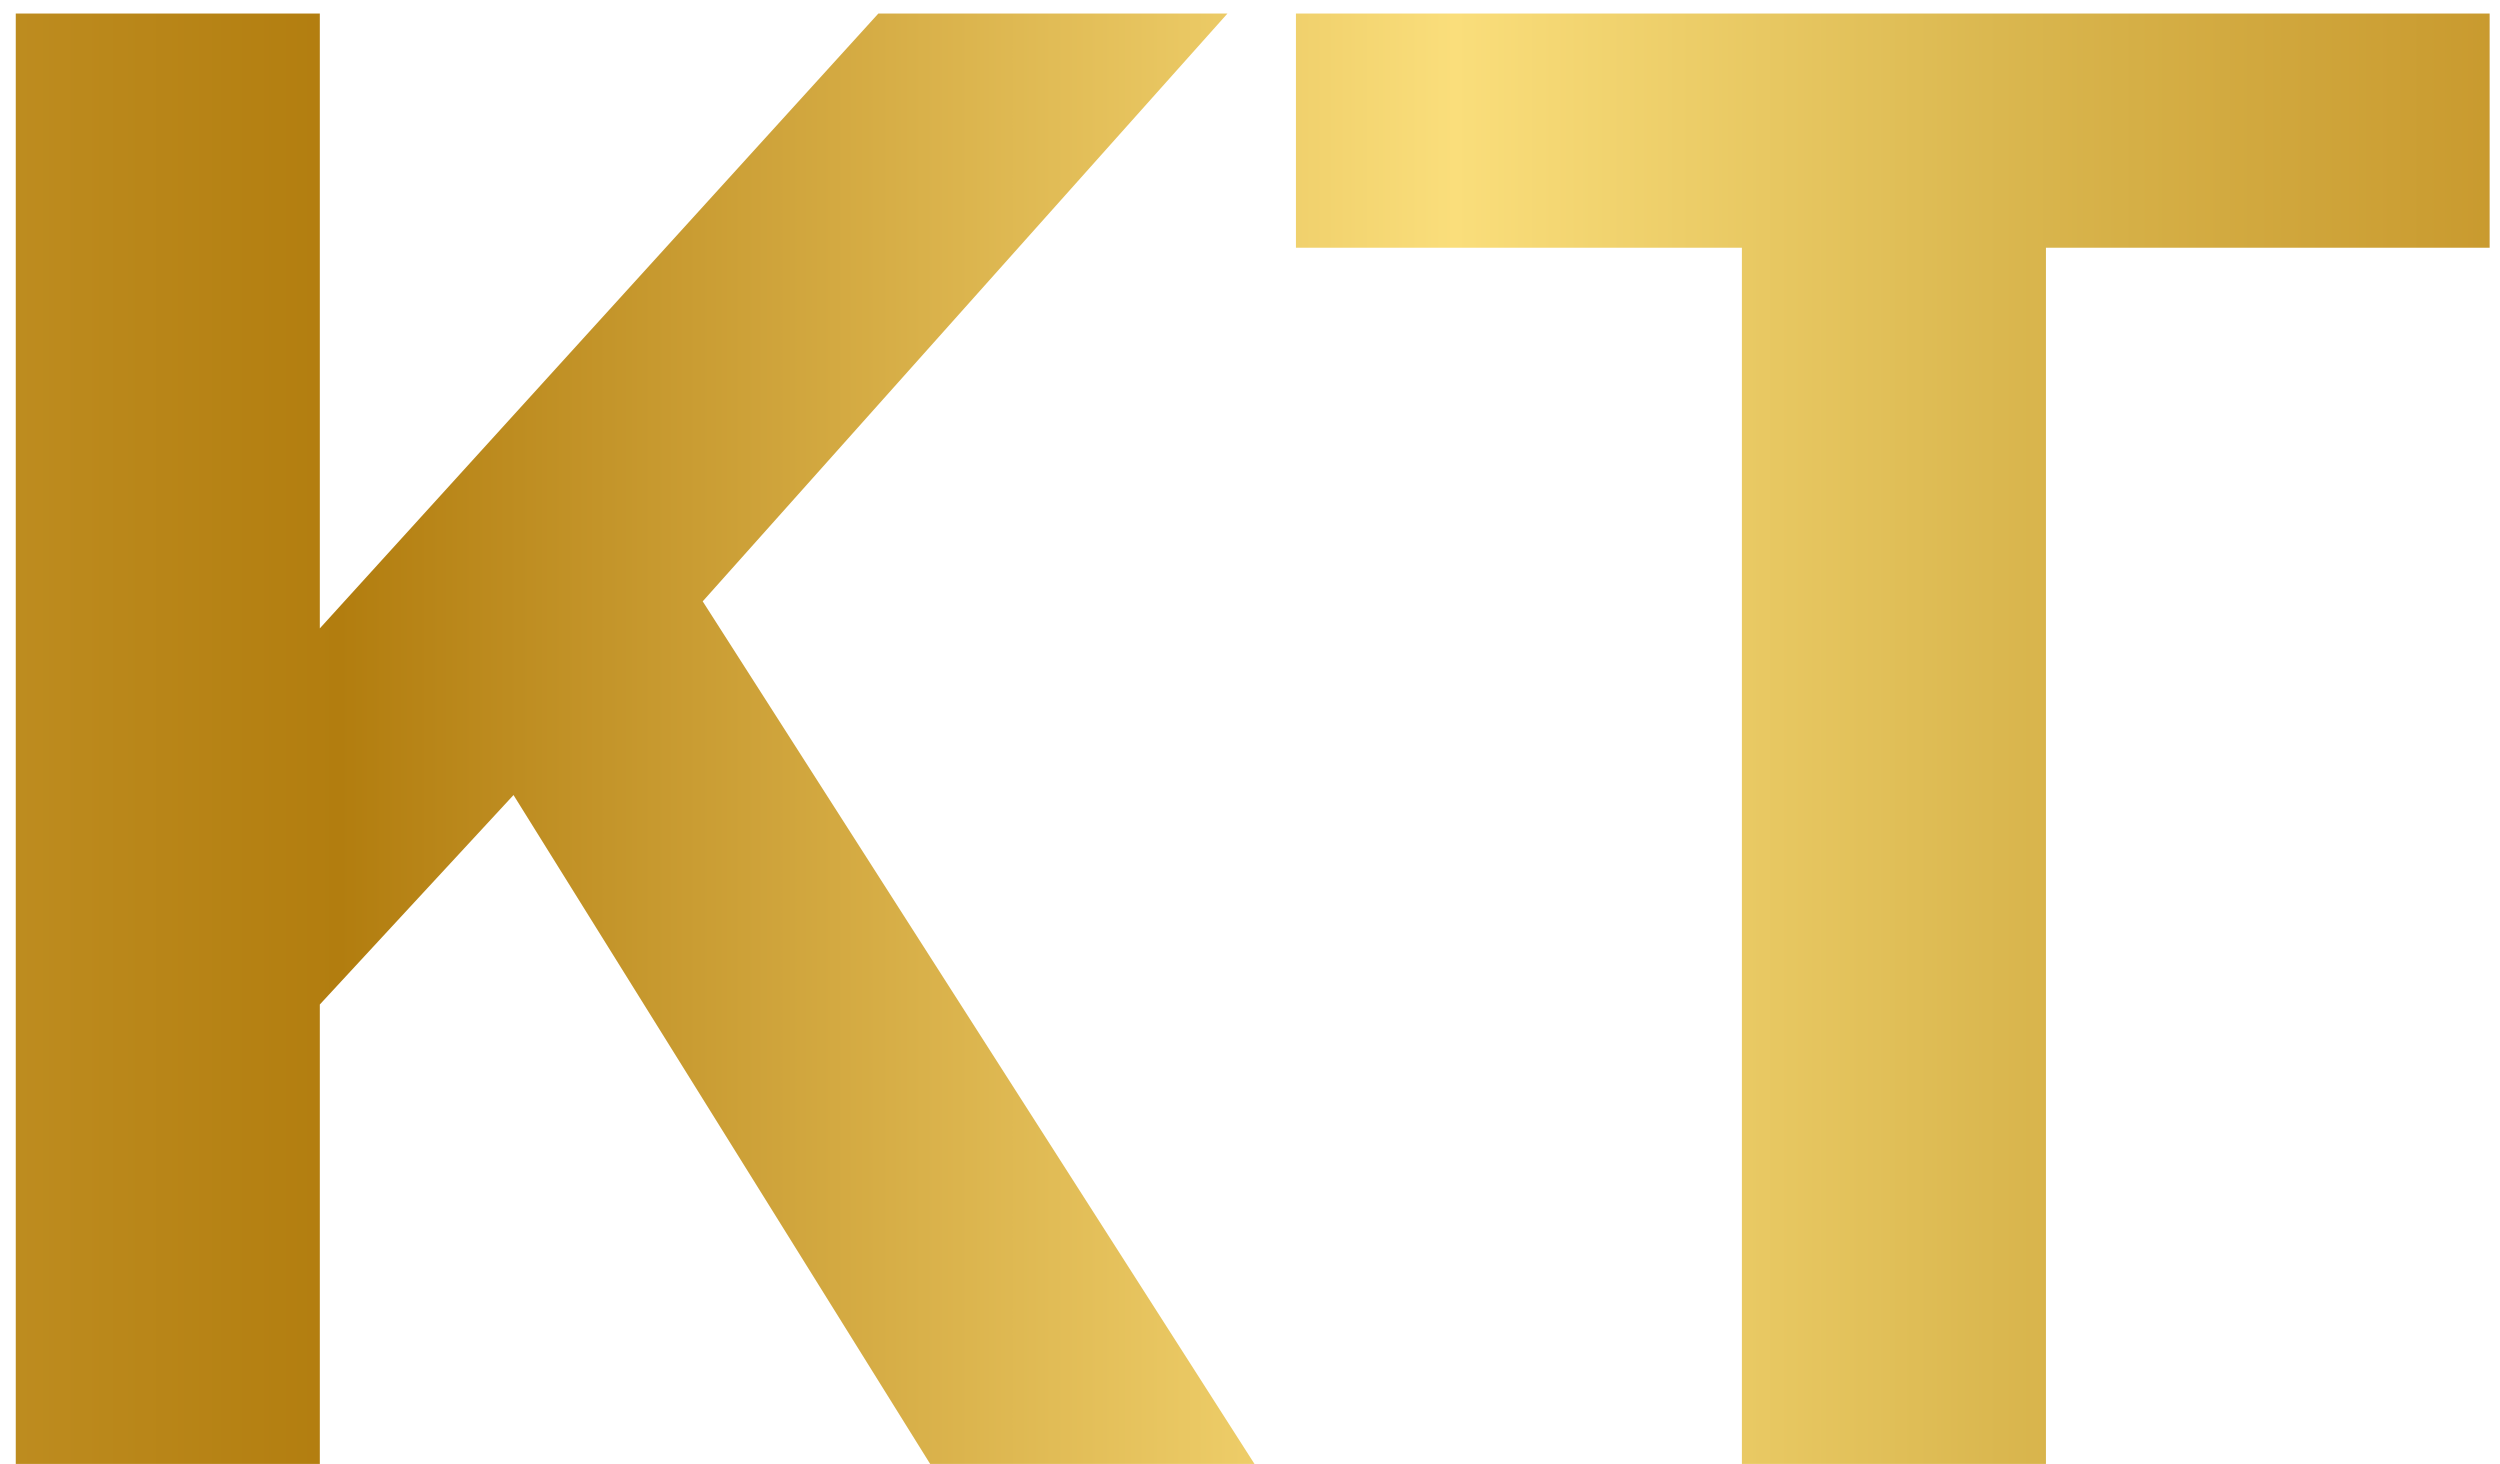 <svg width="111" height="65" viewBox="0 0 111 65" fill="none" xmlns="http://www.w3.org/2000/svg">
<path d="M0.7 65V0.6H14.2V27.9L39 0.6H54.5L31.2 26.7L55.7 65H41.3L22.8 35.3L14.2 44.6V65H0.7ZM77.34 65V11H57.54V0.6H110.54V11H90.84V65H77.34Z" fill="url(#paint0_linear_51_443)"/>
<defs>
<linearGradient id="paint0_linear_51_443" x1="-5" y1="30" x2="113" y2="30" gradientUnits="userSpaceOnUse">
<stop stop-color="#C29226"/>
<stop offset="0.17" stop-color="#B27D0F"/>
<stop offset="0.39" stop-color="#D9B14A"/>
<stop offset="0.59" stop-color="#FADE7B"/>
<stop offset="0.795" stop-color="#DAB74F"/>
<stop offset="1" stop-color="#C7972B"/>
</linearGradient>
</defs>
</svg>
